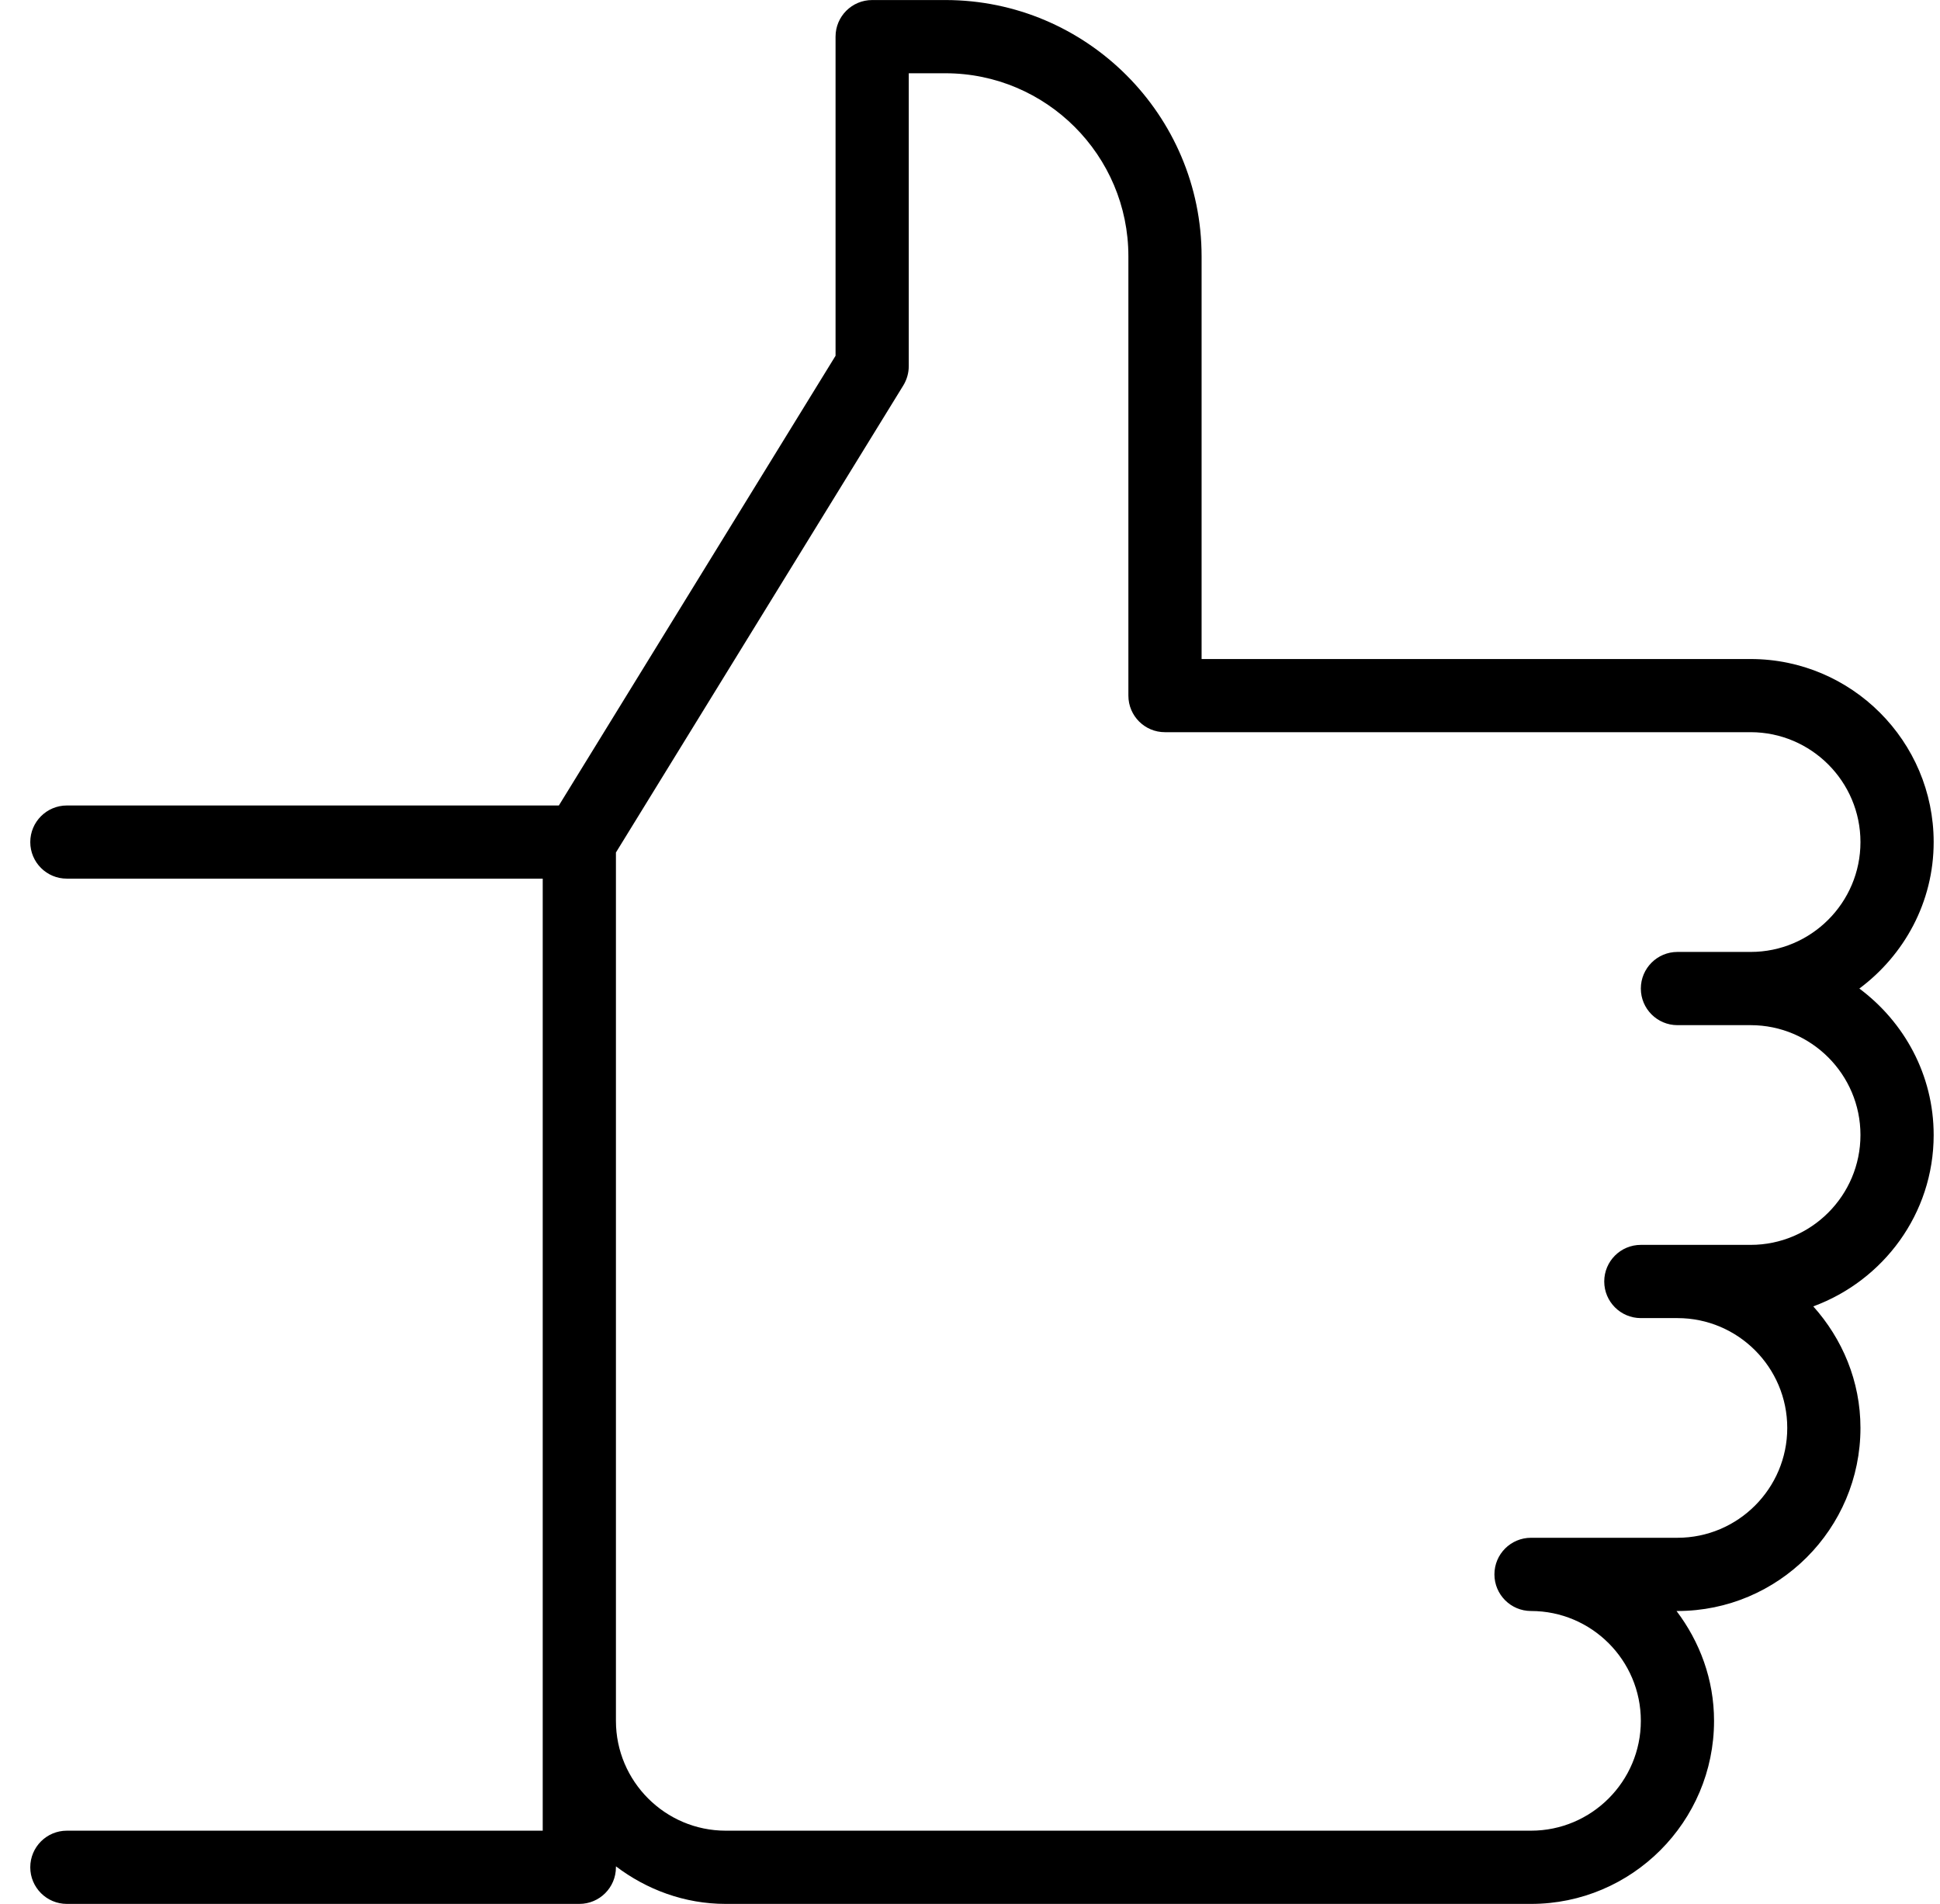 <?xml version="1.0" encoding="UTF-8" standalone="no"?>
<svg width="53px" height="52px" viewBox="0 0 53 52" version="1.1" xmlns="http://www.w3.org/2000/svg" xmlns:xlink="http://www.w3.org/1999/xlink">
    <!-- Generator: Sketch 45.2 (43514) - http://www.bohemiancoding.com/sketch -->
    <title>Thumb up</title>
    <desc>Created with Sketch.</desc>
    <defs></defs>
    <g id="thumb-up" stroke="none" stroke-width="1" fill="none" fill-rule="evenodd">
        <g id="thumb-up" transform="translate(-476, -245)" fill="currentColor">
            <g id="thumb-up" transform="translate(476, 245)">
                <path d="M47.827,34.001 L44.827,34.001 C44.275,34.001 43.827,34.447 43.827,35.001 C43.827,35.553 44.275,36.001 44.827,36.001 L45.827,36.001 C47.481,36.001 48.827,37.346 48.827,39.001 C48.827,40.654 47.481,42.001 45.827,42.001 L41.827,42.001 C41.275,42.001 40.827,42.447 40.827,43.001 C40.827,43.553 41.275,44.001 41.827,44.001 C43.481,44.001 44.827,45.346 44.827,47.001 C44.827,48.654 43.481,50.001 41.827,50.001 L19.827,50.001 C18.173,50.001 16.827,48.654 16.827,47.001 L16.827,23.284 L24.68,10.524 C24.775,10.367 24.827,10.185 24.827,10.001 L24.827,2.001 L25.827,2.001 C28.584,2.001 30.827,4.244 30.827,7 L30.827,19 C30.827,19.552 31.275,20 31.827,19.998 L47.827,19.998 C49.481,20 50.827,21.346 50.827,23 C50.827,24.654 49.481,26 47.827,26 L45.827,26 C45.275,26 44.827,26.448 44.827,27 C44.827,27.552 45.275,28 45.827,28 L47.827,28 C49.481,28 50.827,29.346 50.827,31 C50.827,32.654 49.481,34.001 47.827,34.001 M50.797,27 C52.021,26.088 52.827,24.642 52.827,23 C52.827,20.244 50.584,18 47.827,18 L32.827,18 L32.827,7 C32.827,3.142 29.686,0.001 25.827,0.001 L23.827,0.001 C23.275,0.001 22.827,0.448 22.827,1 L22.827,9.717 L15.268,22 L1.827,22 C1.275,22 0.827,22.448 0.827,23 C0.827,23.552 1.275,24 1.827,23.998 L14.827,23.998 L14.827,50.001 L1.827,50.001 C1.275,50.001 0.827,50.447 0.827,51.001 C0.827,51.553 1.275,52.001 1.827,52.001 L15.827,52.001 C16.38,52.001 16.827,51.553 16.827,51.001 L16.827,50.975 C17.665,51.609 18.697,52.001 19.827,52.001 L41.827,52.001 C44.584,52.001 46.827,49.757 46.827,47.001 C46.827,45.87 46.436,44.839 45.802,44.001 L45.827,44.001 C48.584,44.001 50.827,41.757 50.827,39.001 C50.827,37.721 50.33,36.565 49.538,35.681 C51.45,34.977 52.827,33.154 52.827,31 C52.827,29.358 52.021,27.913 50.797,27" id="Fill-9"></path>
            </g>
        </g>
    </g>
</svg>